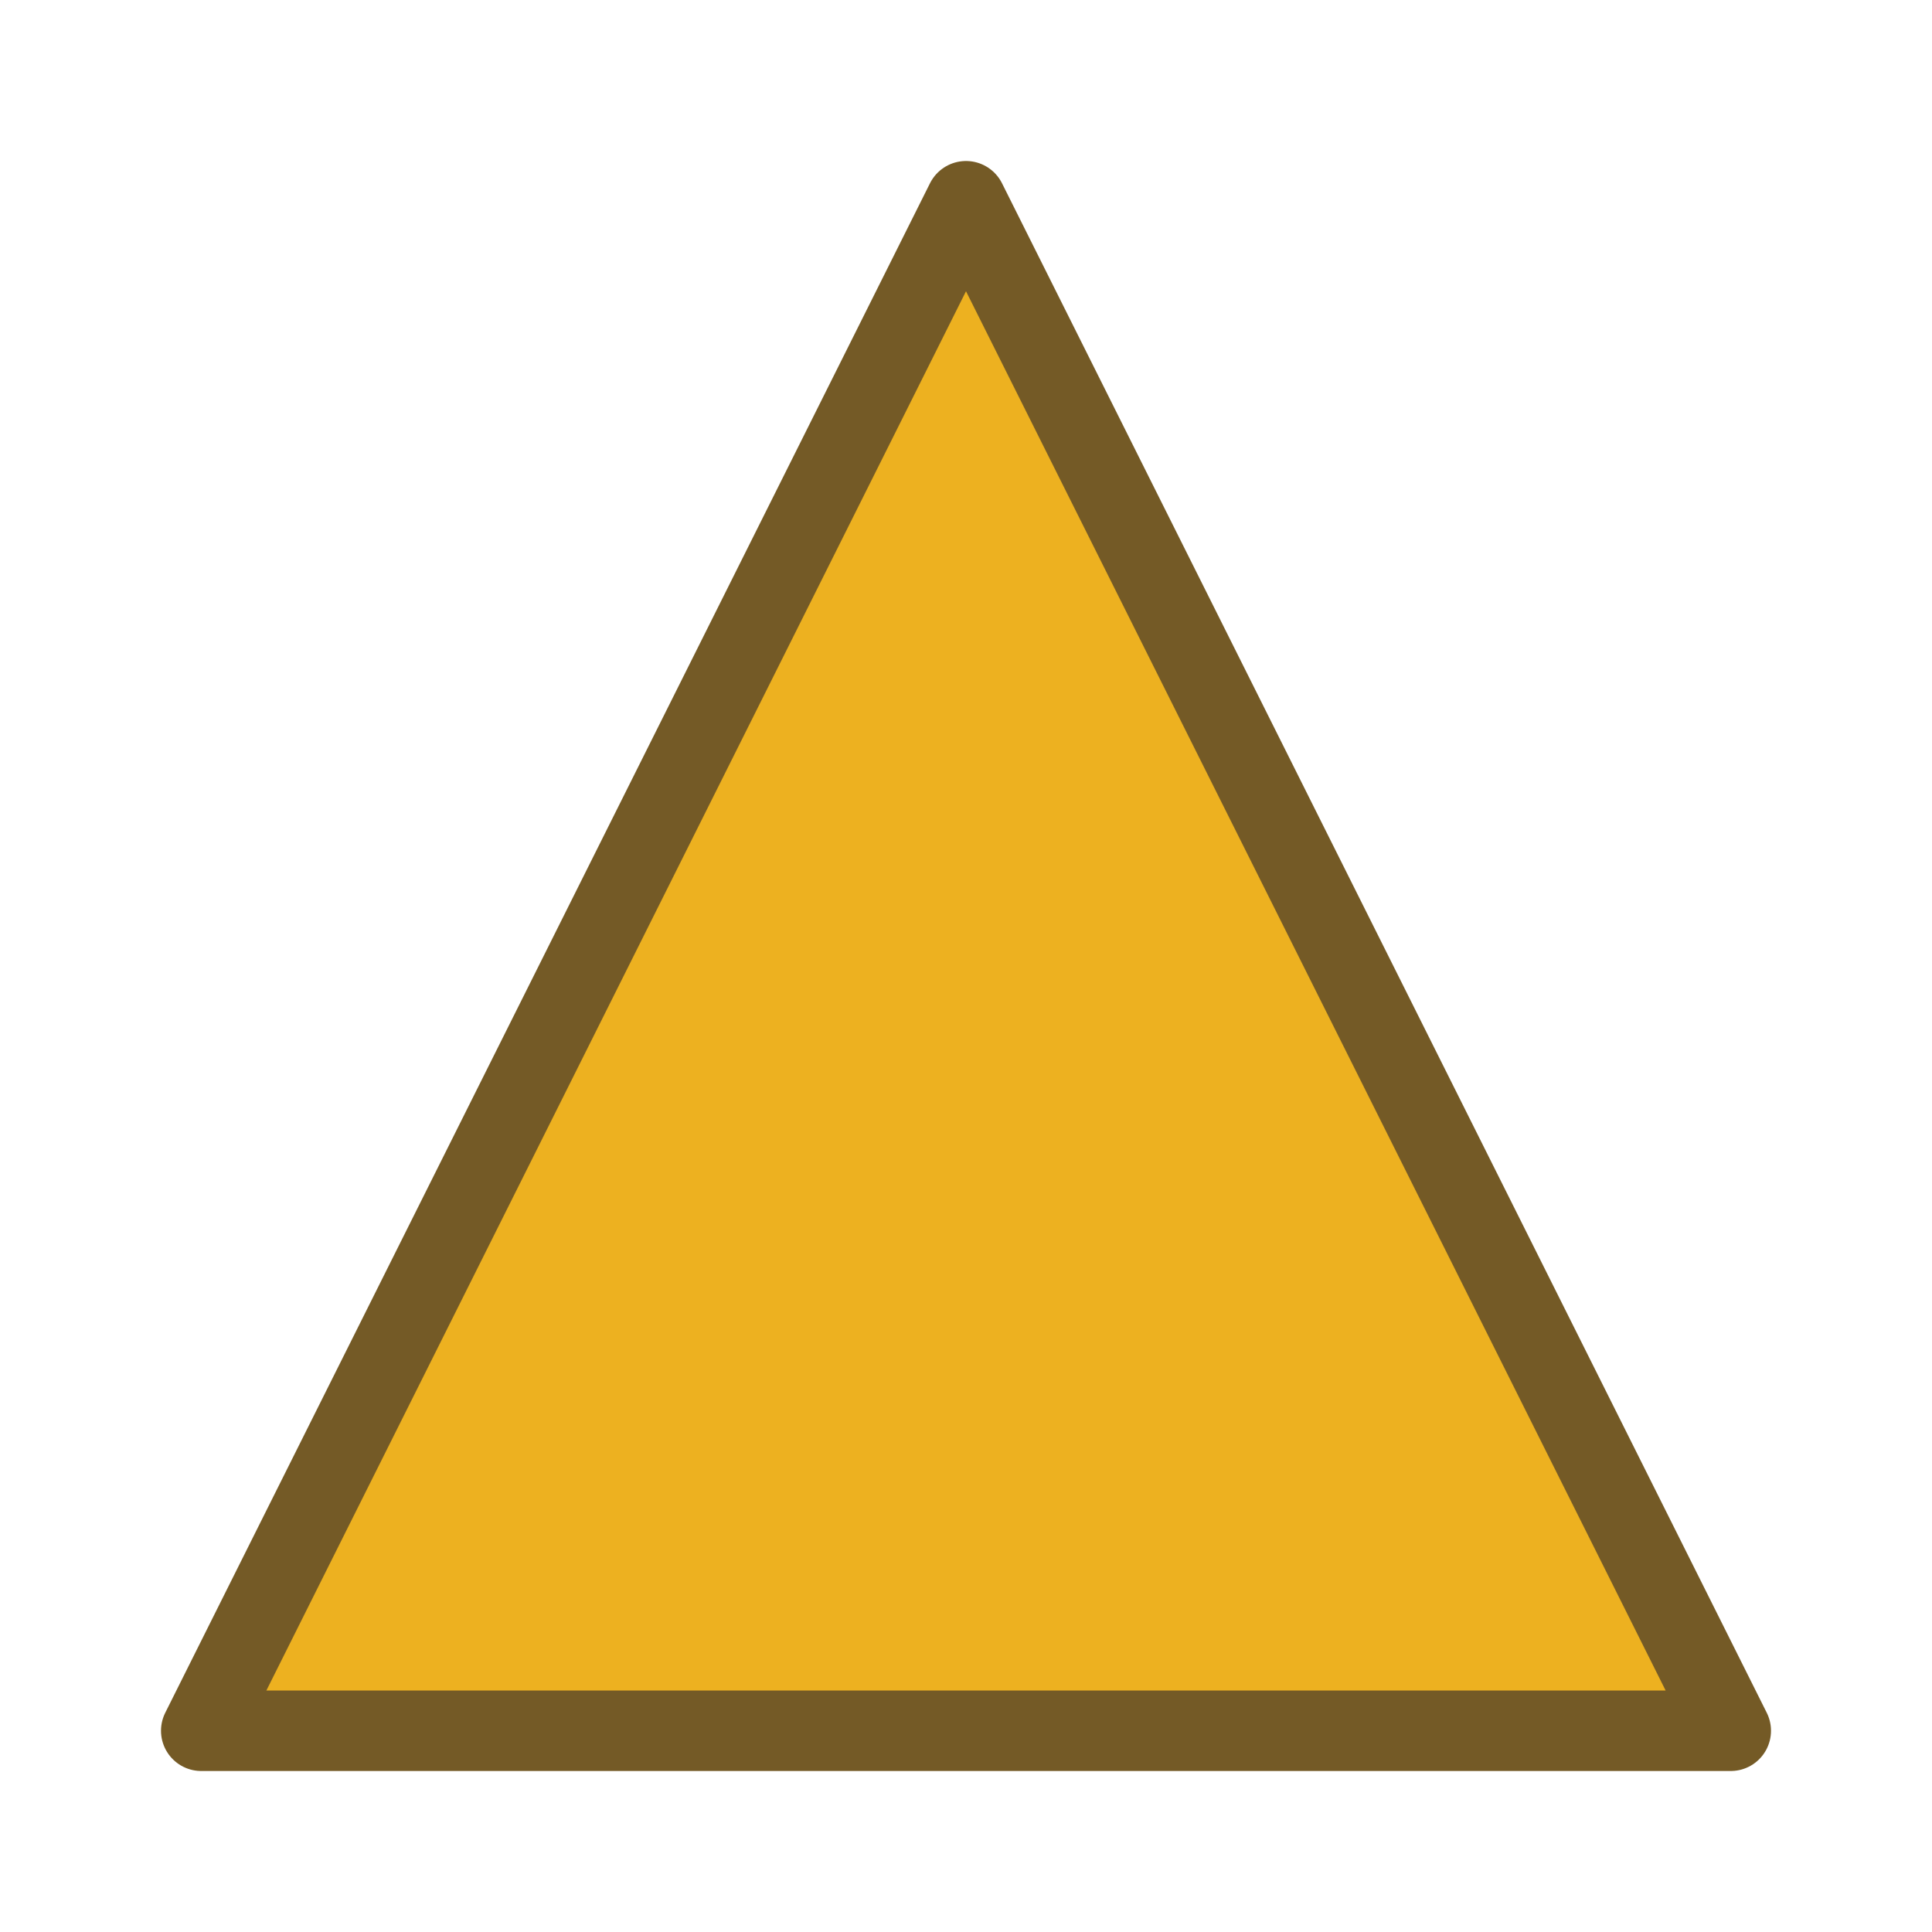 <svg width="24" height="24" viewBox="0 0 24 24" fill="none" xmlns="http://www.w3.org/2000/svg">
<path d="M21.5 21.5L12 2.5L2.5 21.5H21.5Z" fill="#EDB120" stroke="#745A26" stroke-linejoin="round"/>
</svg>
